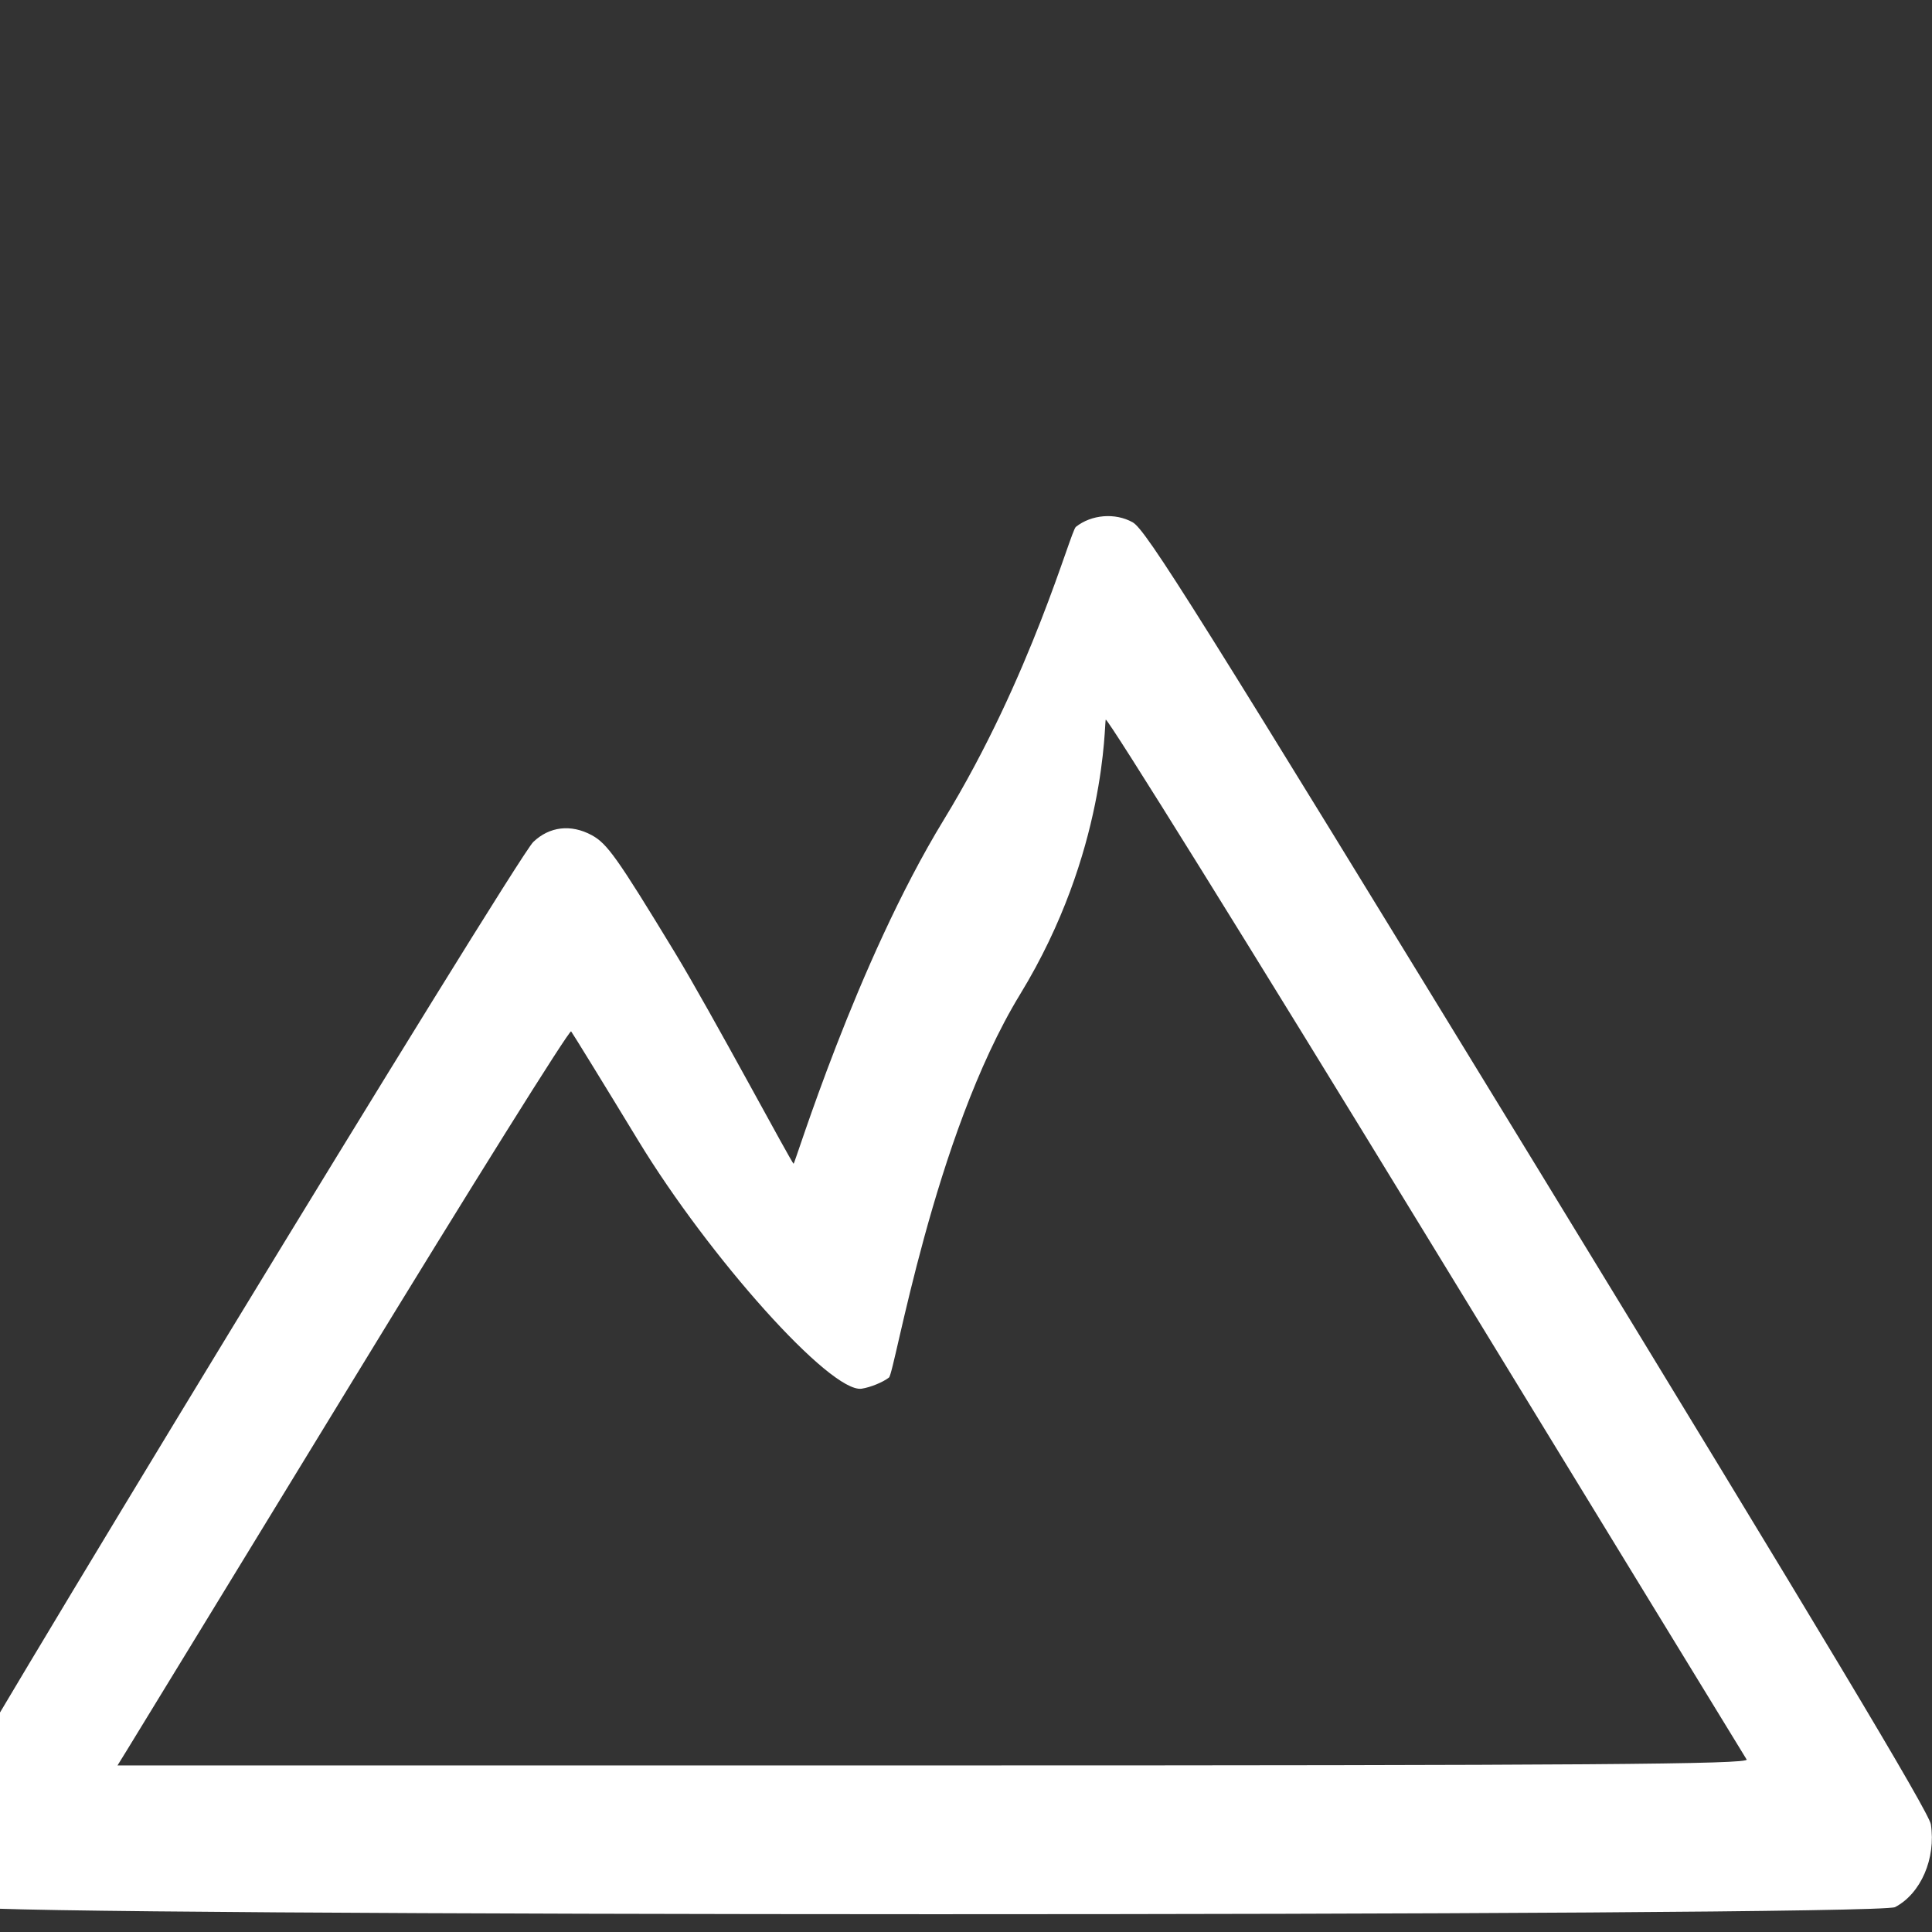 <?xml version="1.0" encoding="UTF-8" standalone="no"?>
<!-- Created with Inkscape (http://www.inkscape.org/) -->

<svg
   width="32"
   height="32"
   viewBox="0 0 8.467 8.467"
   version="1.1"
   id="svg1"
   inkscape:version="1.3.2 (091e20e, 2023-11-25, custom)"
   xml:space="preserve"
   sodipodi:docname="sculpt_terrain.svg"
   xmlns:inkscape="http://www.inkscape.org/namespaces/inkscape"
   xmlns:sodipodi="http://sodipodi.sourceforge.net/DTD/sodipodi-0.dtd"
   xmlns="http://www.w3.org/2000/svg"
   xmlns:svg="http://www.w3.org/2000/svg"><rect x="0" y="0" width="8.467" height="8.467" fill="#333333" stroke="none"/><sodipodi:namedview
     id="namedview1"
     pagecolor="#505050"
     bordercolor="#eeeeee"
     borderopacity="1"
     inkscape:showpageshadow="0"
     inkscape:pageopacity="0"
     inkscape:pagecheckerboard="0"
     inkscape:deskcolor="#d1d1d1"
     inkscape:document-units="mm"
     inkscape:zoom="12.517344"
     inkscape:cx="28.919873"
     inkscape:cy="43.579533"
     inkscape:current-layer="layer1" /><defs
     id="defs1" /><g
     inkscape:label="Layer 1"
     inkscape:groupmode="layer"
     id="layer1"
     transform="translate(-74.703,-125.955)"><path
       style="fill:#ffffff;fill-opacity:1;stroke-width:0.072"
       d="m 74.579,134.312 c -0.112,-0.06 -0.179,-0.223 -0.153,-0.371 0.013,-0.075 2.537,-4.221 2.614,-4.296 0.071,-0.068 0.165,-0.079 0.256,-0.03 0.068,0.037 0.111,0.097 0.365,0.515 0.158,0.26 0.514,0.927 0.52,0.925 0.007,-0.002 0.273,-0.876 0.658,-1.507 0.386,-0.632 0.555,-1.265 0.579,-1.284 0.068,-0.054 0.172,-0.063 0.249,-0.02 0.059,0.033 0.278,0.383 1.777,2.835 1.245,2.038 1.712,2.817 1.721,2.871 0.023,0.15 -0.044,0.304 -0.157,0.363 -0.082,0.042 -8.35,0.041 -8.429,-7.2e-4 z m 7.778,-0.647 c -0.009,-0.014 -0.642,-1.05 -1.406,-2.3 -0.764,-1.251 -1.395,-2.266 -1.402,-2.256 -0.007,0.01 0.006,0.579 -0.375,1.203 -0.381,0.624 -0.549,1.658 -0.575,1.68 -0.027,0.021 -0.081,0.043 -0.12,0.049 -0.137,0.019 -0.669,-0.578 -0.978,-1.086 -0.155,-0.255 -0.288,-0.471 -0.295,-0.48 -0.007,-0.009 -0.438,0.68 -0.958,1.532 -0.52,0.852 -0.965,1.579 -0.988,1.617 l -0.042,0.068 h 3.578 c 2.86,0 3.575,-0.005 3.562,-0.026 z"
       id="path1"
       sodipodi:nodetypes="csscscccssssccsccsccscsscss" /></g></svg>
